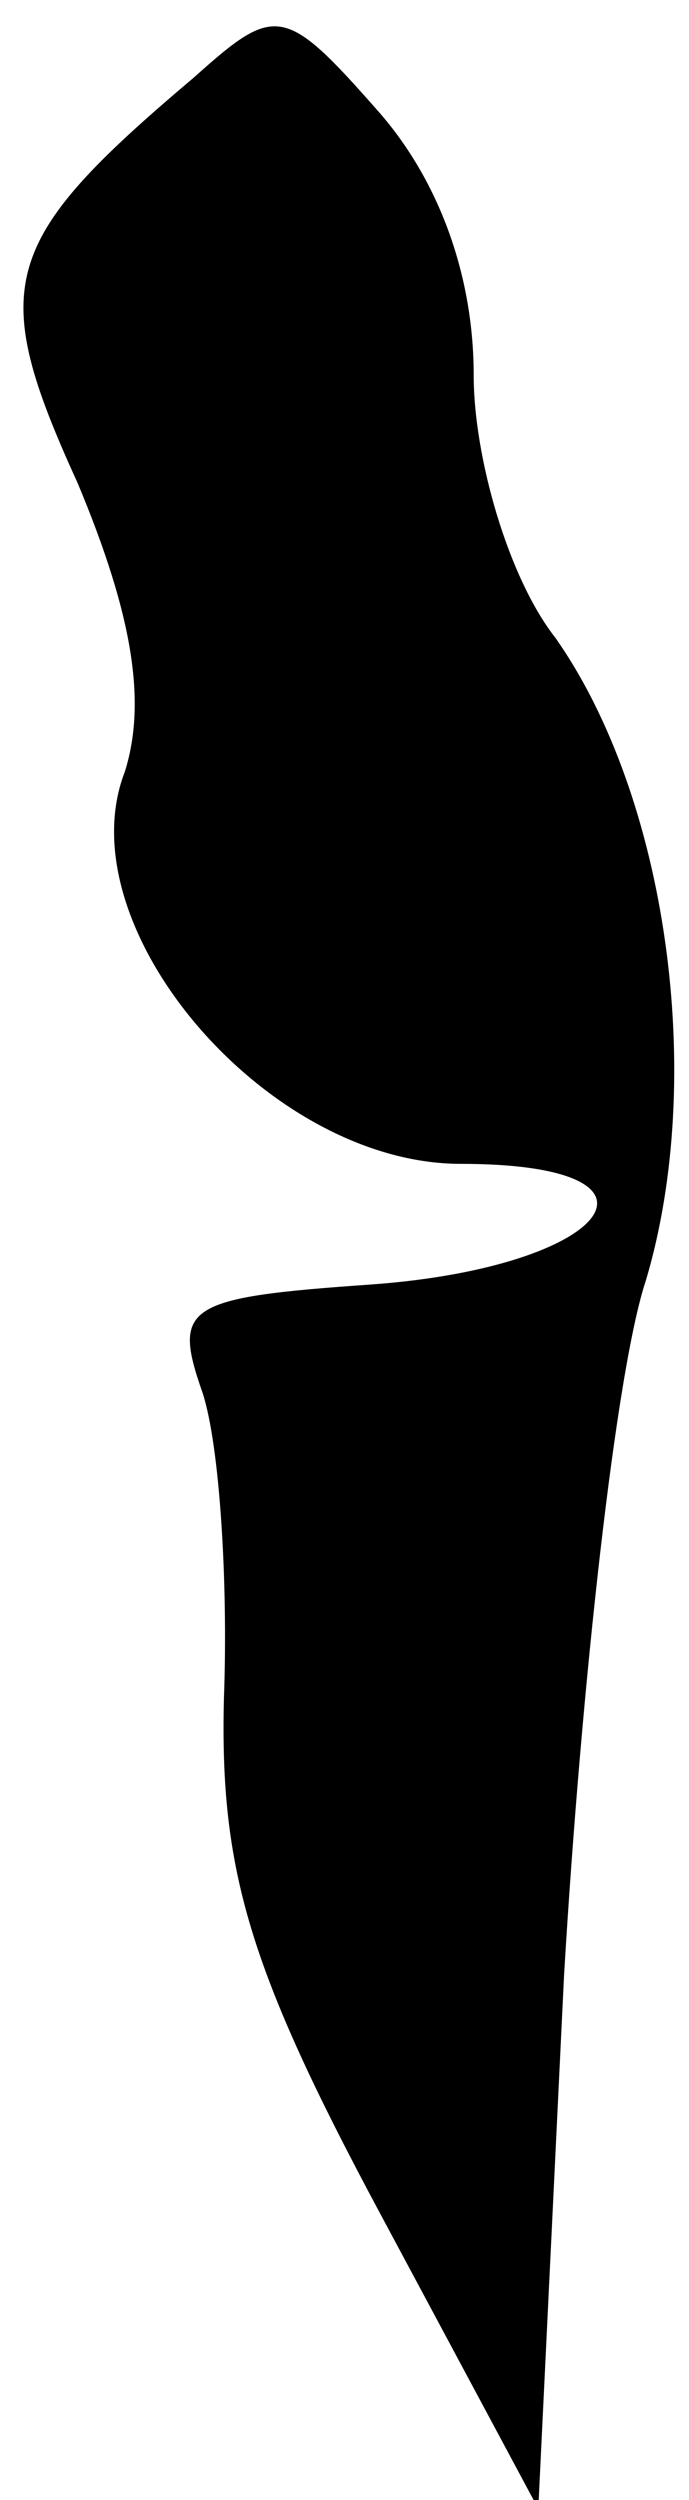<?xml version="1.0" standalone="no"?>
<!DOCTYPE svg PUBLIC "-//W3C//DTD SVG 20010904//EN"
 "http://www.w3.org/TR/2001/REC-SVG-20010904/DTD/svg10.dtd">
<svg version="1.0" xmlns="http://www.w3.org/2000/svg"
 width="16pt" height="58pt" viewBox="0 0 16 58"
 preserveAspectRatio="xMidYMid meet">
<g transform="translate(0,58) scale(0.1,-0.1)"
fill="#000000" stroke="none">
<path fill="#000000" stroke="none" d="M45 562 c-45 -38 -48 -48 -27 -94 13
-31 16 -51 11 -67 -14 -36 33 -91 78 -91 53 0 35 -24 -21 -28 -43 -3 -46 -5
-39 -25 4 -12 6 -44 5 -71 -1 -40 6 -63 36 -119 l37 -69 6 124 c4 67 12 140
19 161 14 47 5 112 -21 149 -11 14 -19 42 -19 61 0 23 -8 45 -22 61 -22 25
-24 25 -43 8z"/>
</g>
</svg>

